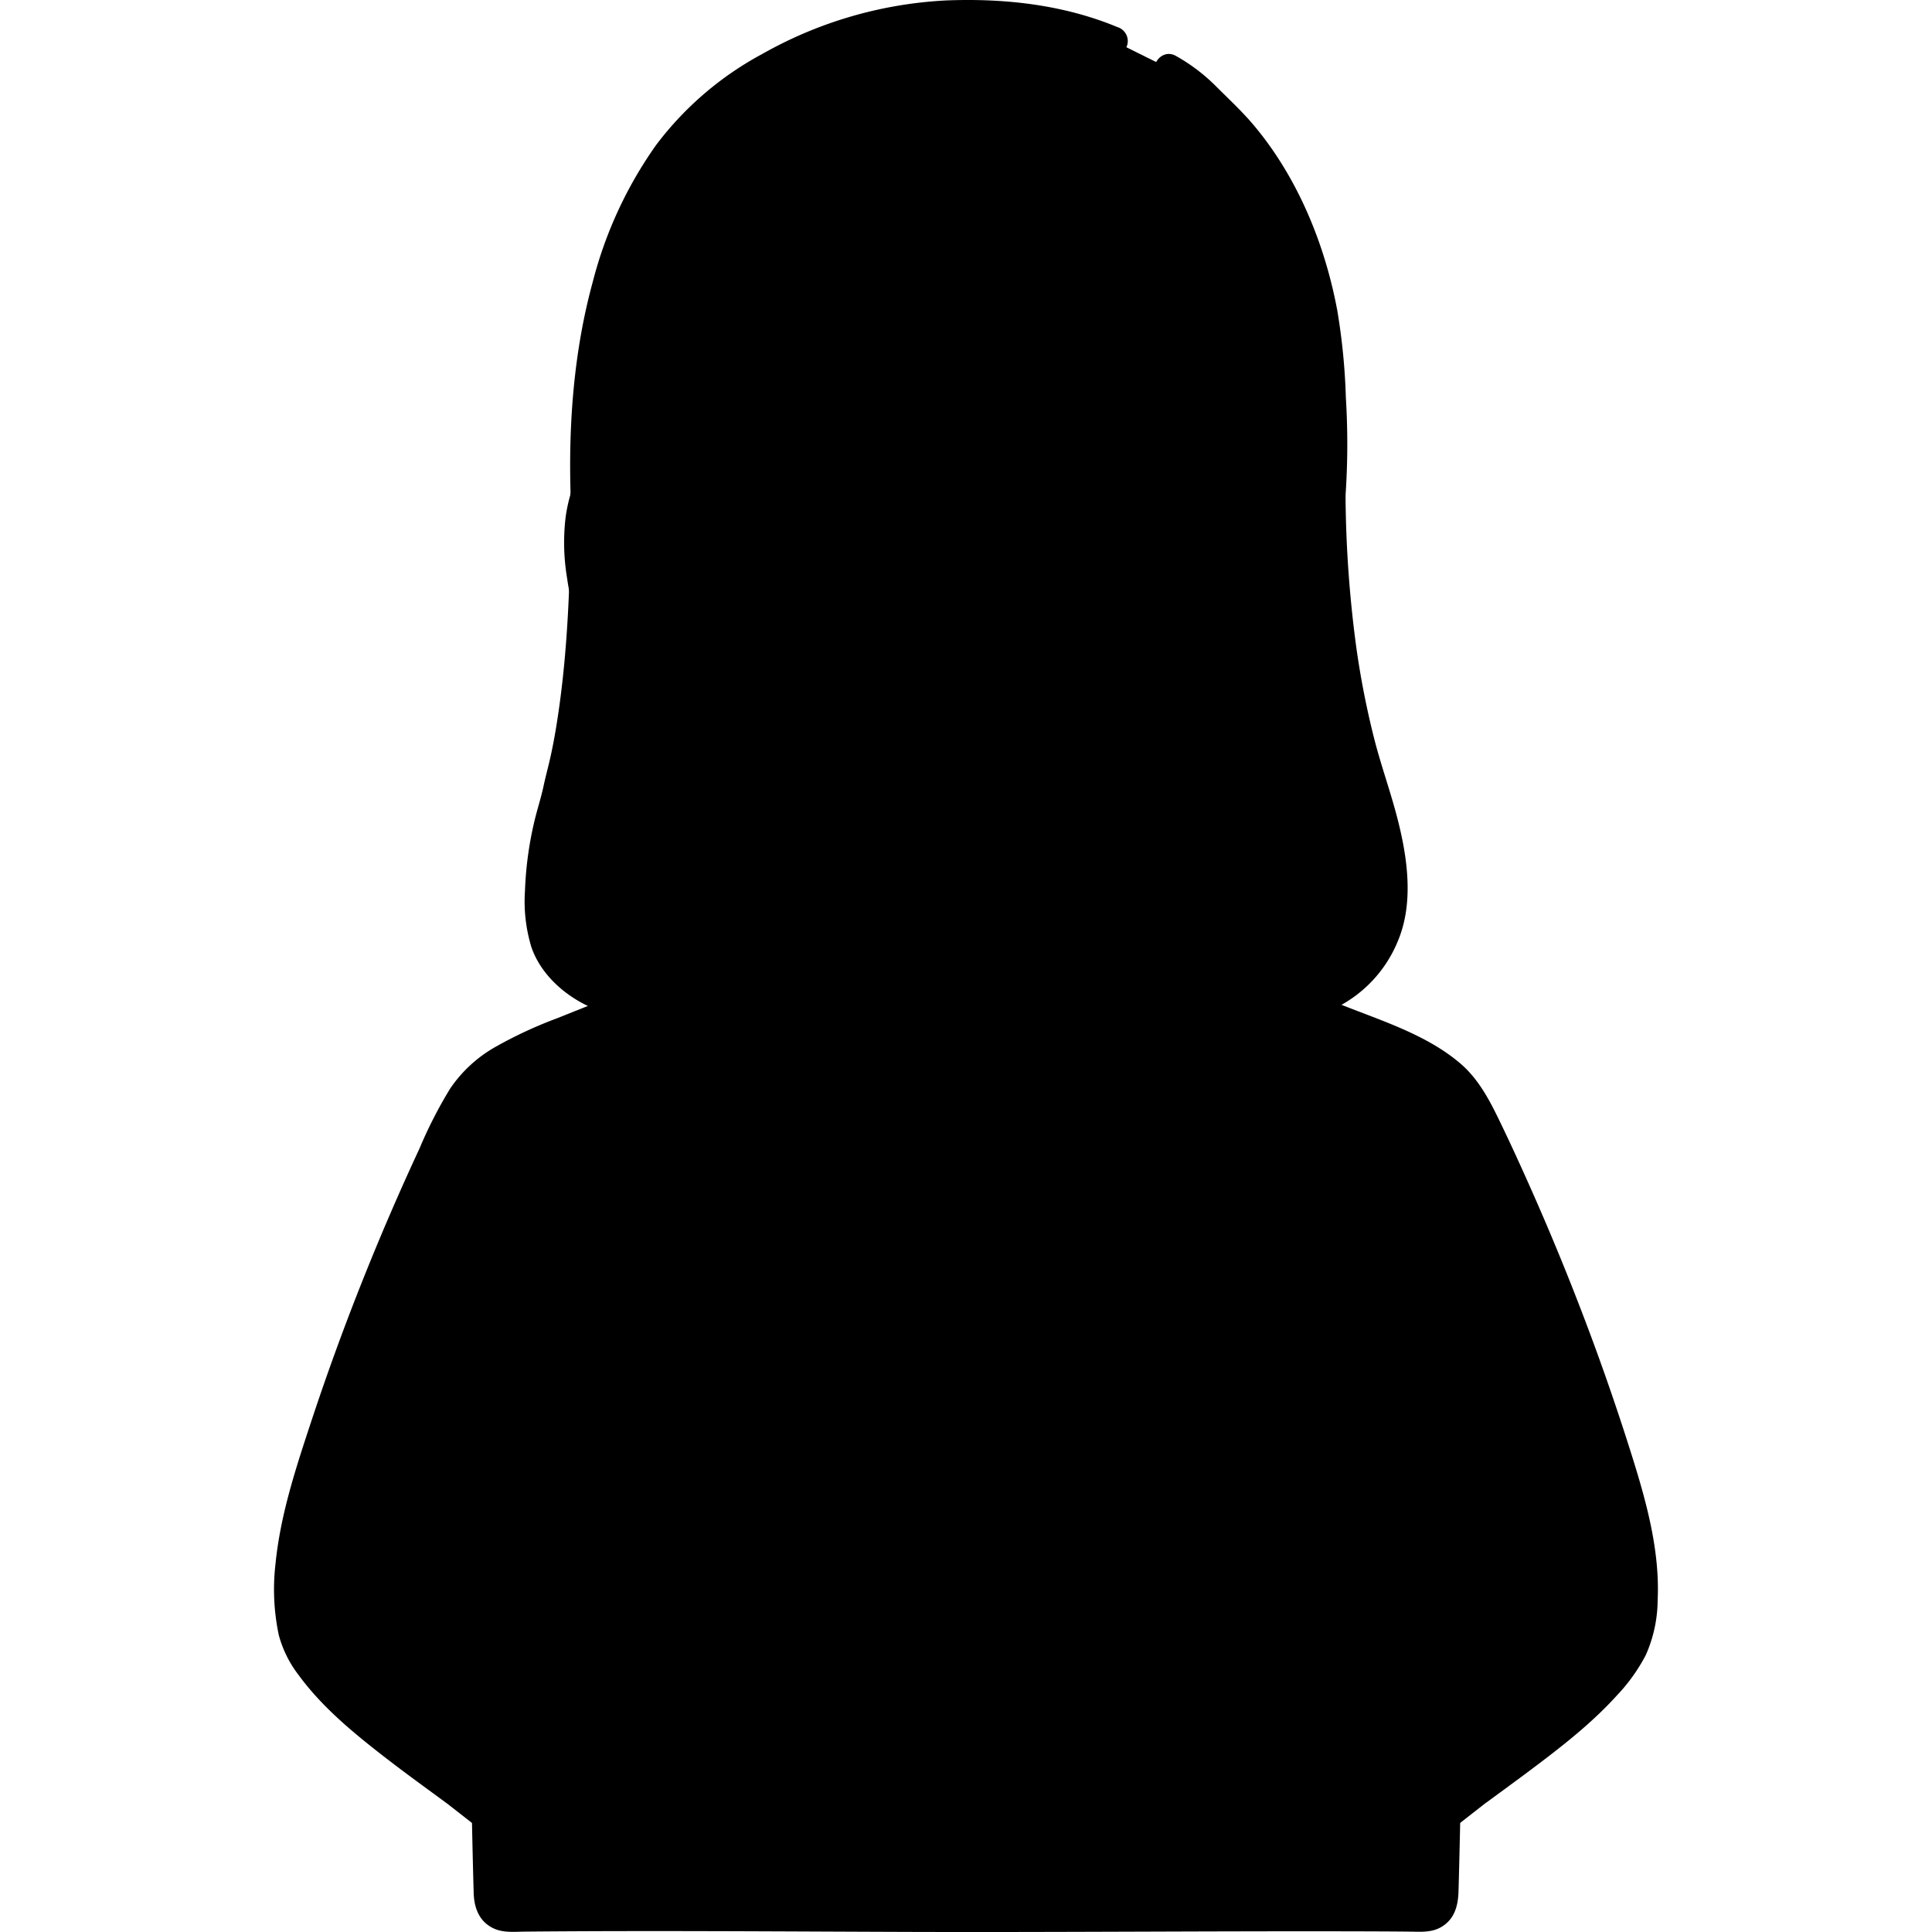 
<svg width="800px" height="800px" viewBox="-45.97 0 324.021 324.021" xmlns="http://www.w3.org/2000/svg">
<path d="M177.288,83.157c.672-7.676-.026-18.766-.329-23.029-1.052-14.775-7.658-31.275-17.164-40.445-4.11-3.965-5.3-5.815-9.777-8.244l-9.231-4.587c-7.445-3.111-14.257-4.423-25.852-4.423C95.924,2.429,79,12.223,71.5,19.411,59.038,31.337,51.136,53.12,52.133,83.157v0c.01,21.89-1.66,37.68-4,46.65-.328,1.269-.649,2.718-.954,4.272a56.221,56.221,0,0,0-2.727,16.3c-.087,4.745.732,10.076,4.526,12.927,2.668,2.326,7.261,5.14,12.15,4.992H173.152c8.58-1.87,14.56-10.47,14.5-18a53.434,53.434,0,0,0-2.94-17.09c-2.41-7.51-7.09-22.77-7.42-50.05Z"/>
<path  d="M147.374,159.342c-4.29-2.9-8.37-6.09-9.24-8.24-1.17-2.879-1.078-6.731-1.06-10.05,11.985-5.373,21.584-21.45,23.271-26.031.257-.781.781-2.25,1.247-4,.621-.1.974-.153.974-.153a12.226,12.226,0,0,0,5.685-2.563,18.432,18.432,0,0,0,4.768-6.257,29.009,29.009,0,0,0,2.958-15.377,9.683,9.683,0,0,0-1.014-3.895,6.848,6.848,0,0,0-4.923-3.273,7.2,7.2,0,0,0-5.743,1.665c-9.467-1.841-26.31-25.55-29.5-36.055-5.933,7.316-18.9,14.3-30.624,18.42-2.406.846-10.124,3.077-14.515,4.351a63.714,63.714,0,0,0-23.031,13.07,7.3,7.3,0,0,0-5.511-1.451A6.852,6.852,0,0,0,56.2,82.781a9.681,9.681,0,0,0-1.013,3.895,29.009,29.009,0,0,0,2.958,15.377,18.42,18.42,0,0,0,4.768,6.257,11.7,11.7,0,0,0,7.488,2.678A49.441,49.441,0,0,0,79.85,129.51a41.372,41.372,0,0,0,15.605,12.072c.02,3.188.051,6.78-1.05,9.521-.85,2.1-5.1,5.19-9.68,8.03,0,0-4.707,34.567,29.663,34.567C153.5,193.7,147.374,159.342,147.374,159.342Z"/>
<path  d="M68.572,82.45a66.924,66.924,0,0,1,11.313-7.859,70.378,70.378,0,0,1,14.452-5.56c4.169-1.215,8.372-2.368,12.442-3.891A106.07,106.07,0,0,0,122.5,57.813c5.013-2.886,10.03-6.294,13.79-10.745a2.465,2.465,0,0,0,0-3.394,2.42,2.42,0,0,0-3.394,0,45.6,45.6,0,0,1-11.733,9.358A96.825,96.825,0,0,1,105.9,60.363c-9.06,3.433-18.719,4.992-27.369,9.512a71.849,71.849,0,0,0-13.35,9.181,2.42,2.42,0,0,0,0,3.394,2.449,2.449,0,0,0,3.394,0Z"/>
<path  d="M49.732,83.152c0,12.807-.349,25.954-2.378,38.5-.333,2.061-.719,4.116-1.2,6.148-.319,1.35-.676,2.69-.966,4.047-.412,1.922-1.024,3.781-1.486,5.693a59.645,59.645,0,0,0-1.628,11.887,26.292,26.292,0,0,0,1.083,9.436c2.416,7.006,10.713,11.922,17.968,11.83,3.086-.039,3.095-4.839,0-4.8a15.319,15.319,0,0,1-8.757-2.987,10.836,10.836,0,0,1-4.693-5.656,24.533,24.533,0,0,1-.76-8.77,53.133,53.133,0,0,1,1.767-11.042,145.082,145.082,0,0,0,3.321-14.647c.852-5.313,1.4-10.675,1.776-16.041.555-7.852.75-15.727.751-23.6,0-3.088-4.8-3.093-4.8,0Z"/>
<path  d="M174.892,83.152a184.131,184.131,0,0,0,4.279,39.149c.824,3.557,1.809,7.073,2.912,10.554a74.925,74.925,0,0,1,2.452,9.246,31.907,31.907,0,0,1,.583,10.215,16.966,16.966,0,0,1-12.6,13.662c-3.01.691-1.736,5.32,1.276,4.628a21.589,21.589,0,0,0,14.689-12.811c2.842-6.772,1.467-14.874-.408-21.737-1.1-4.021-2.489-7.951-3.528-11.992a143.15,143.15,0,0,1-3.037-15.412,198.475,198.475,0,0,1-1.814-25.5c-.04-3.086-4.841-3.095-4.8,0Z"/>
<path class="c" d="M165.935,82.9a4.753,4.753,0,0,1,6.778.793,8.139,8.139,0,0,1,.947,4.293,25.538,25.538,0,0,1-.3,5.263c-1.074,6.346-4.371,14.076-11.435,15.306a2.421,2.421,0,0,0-1.676,2.953,2.455,2.455,0,0,0,2.952,1.676c9.711-1.692,14.352-12.708,15.157-21.474.389-4.242.281-9.548-3.3-12.474a9.712,9.712,0,0,0-12.518.27,2.421,2.421,0,0,0,0,3.394,2.45,2.45,0,0,0,3.394,0Z"/>
<path  d="M160.092,105.474a24.182,24.182,0,0,1-1.127,6.024c-.229.771-.481,1.535-.737,2.3-.078.232-.158.464-.238.695-.16.469-.095.235-.032.1a50.807,50.807,0,0,1-3.238,5.924,57.481,57.481,0,0,1-12.836,14.8,24.37,24.37,0,0,1-9.466,4.785c-3.009.694-1.735,5.323,1.276,4.628,7.306-1.685,13.426-6.942,18.242-12.459a62.653,62.653,0,0,0,10.014-14.913,32.126,32.126,0,0,0,2.942-11.878c.106-3.089-4.695-3.085-4.8,0Z"/>
<path  d="M68.62,79.509a9.711,9.711,0,0,0-12.517-.27c-3.583,2.926-3.692,8.232-3.3,12.475.8,8.765,5.446,19.782,15.156,21.473a2.469,2.469,0,0,0,2.952-1.676,2.421,2.421,0,0,0-1.676-2.953C62.17,107.328,58.872,99.6,57.8,93.252a25.612,25.612,0,0,1-.3-5.263,8.277,8.277,0,0,1,.946-4.293,4.747,4.747,0,0,1,6.778-.793,2.464,2.464,0,0,0,3.394,0,2.42,2.42,0,0,0,0-3.394Z"/>
<path  d="M67.066,107.431c3.071,14.516,11.639,28.664,25.317,35.38a34.258,34.258,0,0,0,11.661,3.341,2.415,2.415,0,0,0,2.4-2.4,2.454,2.454,0,0,0-2.4-2.4c-13.461-1.4-24.471-13.04-29.313-25.052a60.68,60.68,0,0,1-3.037-10.145c-.639-3.02-5.267-1.742-4.628,1.276Z"/>
<path  d="M141.425,4.538C132.369.779,122.486-.311,112.734.072A69.714,69.714,0,0,0,81.885,9.044,54.64,54.64,0,0,0,64.038,24.363,69.516,69.516,0,0,0,53.464,47.2c-3.2,11.662-4.113,23.908-3.731,35.96.1,3.081,4.9,3.095,4.8,0-.58-18.289,1.678-38.078,11.855-53.771A47.291,47.291,0,0,1,81.317,14.948a66.066,66.066,0,0,1,27.512-9.789c10.513-1.13,21.521-.06,31.32,4.008A2.415,2.415,0,0,0,143.1,7.49a2.462,2.462,0,0,0-1.676-2.952Z"/>
<path  d="M179.688,83.157a126.342,126.342,0,0,0,.06-16.465,106.549,106.549,0,0,0-1.439-14.626c-2.078-11.125-6.633-22.252-13.939-30.98-1.921-2.3-4.129-4.347-6.245-6.46a30.6,30.6,0,0,0-6.9-5.259c-2.708-1.491-5.132,2.653-2.422,4.145a24.535,24.535,0,0,1,5.455,4.043c1.866,1.829,3.779,3.648,5.539,5.579a52.305,52.305,0,0,1,8.458,13.134,70.859,70.859,0,0,1,5.109,15.5A88.519,88.519,0,0,1,174.889,65.5a130.736,130.736,0,0,1,0,17.659,2.419,2.419,0,0,0,2.4,2.4,2.449,2.449,0,0,0,2.4-2.4Z"/>
<path  d="M132.88,46.943A73.869,73.869,0,0,0,142.229,63.7c3.955,5.6,8.364,11.19,13.721,15.522,2.246,1.816,4.773,3.636,7.652,4.256,3.012.649,4.3-3.977,1.276-4.628a13.951,13.951,0,0,1-5.126-2.7,50.993,50.993,0,0,1-6.6-6.333A97.916,97.916,0,0,1,141.5,53.723c-.844-1.446-1.65-2.916-2.393-4.416q-.513-1.034-.98-2.088c-.049-.11-.1-.221-.145-.332a1.256,1.256,0,0,1-.075-.185c-.136-.344-.27-.688-.4-1.035a2.466,2.466,0,0,0-2.953-1.676,2.42,2.42,0,0,0-1.676,2.952Z"/>
<path  d="M134.674,141.222a50.38,50.38,0,0,0,.209,6.337,12.518,12.518,0,0,0,1.69,5.667c2.372,3.425,6.2,5.888,9.589,8.189a2.4,2.4,0,0,0,2.423-4.145c-1.614-1.095-3.219-2.214-4.728-3.45-.661-.541-1.308-1.1-1.922-1.7-.268-.26-.53-.526-.781-.8-.126-.14-.249-.283-.371-.428-.244-.294.265.433-.065-.091-.145-.229-.29-.45-.413-.693-.132-.26.131.388-.006-.038-.072-.226-.152-.448-.218-.676a13.87,13.87,0,0,1-.449-2.294,53.649,53.649,0,0,1-.158-5.88c.019-3.089-4.781-3.093-4.8,0Z"/>
<path  d="M93.055,141.583a52.305,52.305,0,0,1-.173,5.669,13.845,13.845,0,0,1-.518,2.446c-.055.173-.117.344-.176.516.14-.408.048-.089-.016.014s-.136.236-.212.351c-.037.056-.344.45-.137.2.192-.236-.094.1-.129.136-.121.131-.24.264-.364.392-.273.283-.558.553-.85.816-.581.522-1.213,1.034-1.754,1.438-1.678,1.252-3.435,2.4-5.212,3.5a2.4,2.4,0,1,0,2.423,4.144c1.9-1.183,3.781-2.41,5.564-3.767a21,21,0,0,0,4.34-4.071,11.109,11.109,0,0,0,1.728-5.211,47,47,0,0,0,.286-6.573c-.019-3.088-4.819-3.094-4.8,0Z"/>
<path  d="M40.4,308.342l-9.816-7.668c-9.556-7.111-25.837-18.088-27.587-27.6s.816-19.1,3.688-28.26A417.962,417.962,0,0,1,28.6,189.29c1.553-3.232,3.218-6.54,5.98-9A40.483,40.483,0,0,1,44.826,174.4c1.343-.549,2.667-1.062,3.908-1.563,10.393-4.2,18.067-7.126,26.8-10.743,1.058-.936,2.174-1.849,3.343-2.75l4.673-3.111c5.941,17.676,12.786,38.086,19.179,55.907,4.424,12.333,9.4,25.389,13.886,37.808,4.934-13.78,8.56-23.532,13.416-37.069,6.407-17.86,14.049-38.431,18.526-56.75l4.5,3.052c1.285.99,2.515,1.977,3.681,2.982,8.658,3.586,16.3,6.5,26.625,10.674,1.241.5,2.565,1.014,3.908,1.563a40.483,40.483,0,0,1,10.242,5.886c2.762,2.465,4.427,5.773,5.98,9a417.962,417.962,0,0,1,21.924,55.519c2.872,9.159,5.449,18.742,3.688,28.26s-18.031,20.494-27.587,27.6l-9.816,7.668Z"/>
<path  d="M77.951,158.5c-6.45,2.723-12.963,5.294-19.472,7.873-3.674,1.457-7.341,2.932-11.011,4.4a72.059,72.059,0,0,0-10.59,4.945,22.544,22.544,0,0,0-7.358,6.867,74.475,74.475,0,0,0-5.138,10.042q-5.228,11.238-9.8,22.767Q10.049,226.82,6.193,238.5c-2.562,7.761-5.155,15.627-5.96,23.8a37.036,37.036,0,0,0,.546,11.891,18.94,18.94,0,0,0,3.278,6.661c3.655,5.027,8.459,9.113,13.32,12.929,2.557,2.007,5.164,3.949,7.785,5.872,1.155.847,2.312,1.691,3.464,2.543.186.137.752.548.261.178l.075.059c.15.113.3.231.444.347l8.509,6.646.783.612a2.479,2.479,0,0,0,3.394,0,2.416,2.416,0,0,0,0-3.394c-5.6-4.376-11.226-8.688-16.934-12.925a108.515,108.515,0,0,1-13.916-11.745,29.286,29.286,0,0,1-4.649-6.054,17.531,17.531,0,0,1-1.745-7.77c-.32-7.855,1.885-15.513,4.218-22.932q3.615-11.49,7.9-22.758,4.219-11.112,9.077-21.966c1.614-3.6,3.267-7.191,5-10.741,1.454-2.982,3.048-6,5.666-8.135a37,37,0,0,1,8.448-4.762c3.6-1.587,7.314-2.956,10.97-4.411,6.4-2.545,12.807-5.052,19.171-7.677q2.547-1.05,5.082-2.123a2.415,2.415,0,0,0,.861-3.284,2.465,2.465,0,0,0-3.284-.861Z"/>
<path  d="M151.723,162.646c6.38,2.693,12.809,5.262,19.247,7.813q5.2,2.061,10.391,4.141a85.277,85.277,0,0,1,10.574,4.759,18.25,18.25,0,0,1,6.611,5.824,77.071,77.071,0,0,1,5.024,9.867q5.017,10.782,9.4,21.842,4.4,11.1,8.153,22.432c2.47,7.455,5.164,15.117,5.938,22.977a31.94,31.94,0,0,1-.434,10.859,16.335,16.335,0,0,1-3.025,5.666c-3.627,4.744-8.472,8.631-13.17,12.256-3.734,2.882-7.624,5.56-11.342,8.464l-8.36,6.53-.728.569a2.412,2.412,0,0,0,0,3.394,2.462,2.462,0,0,0,3.394,0l7.529-5.881,1.763-1.377c.141-.11.28-.222.422-.33.03-.023.059-.047.09-.07-.51.384.2-.135.4-.278,2.359-1.742,4.735-3.46,7.08-5.221,5.095-3.824,10.218-7.782,14.508-12.519a29.98,29.98,0,0,0,4.851-6.767,22.993,22.993,0,0,0,2-9.211c.385-8.18-1.818-16.256-4.238-23.989q-3.667-11.722-8.039-23.211-4.4-11.58-9.463-22.894c-1.673-3.739-3.384-7.466-5.186-11.146-1.56-3.186-3.384-6.394-6.108-8.738-5.663-4.869-13.257-7.2-20.077-9.922-6.632-2.647-13.286-5.24-19.892-7.951q-2.45-1.006-4.89-2.033a2.483,2.483,0,0,0-3.284.861,2.417,2.417,0,0,0,.861,3.284Z"/>
<path  d="M114.847,181.913a104.7,104.7,0,0,1-21.563-3.3l-2.425-.679c3.919,11.562,7.976,23.363,11.866,34.207,4.424,12.333,9.4,25.388,13.886,37.808,4.934-13.78,8.56-23.531,13.416-37.069,3.979-11.091,8.434-23.227,12.311-35.221l-.742.263c-7.221,2.872-17.739,4.04-25.131,4.022Q115.675,181.941,114.847,181.913Z"/>
<path  d="M99.929,243.817Q81.78,217.906,66.3,190.505a2.672,2.672,0,0,1-.454-1.268,2.211,2.211,0,0,1,.667-1.469c2.681-2.794,5.629-5.487,8.519-8.082-2.808-1.66-5.474-3.381-8.173-4.644-.3-.139-.627-.31-.722-.607a1.07,1.07,0,0,1,.161-.779c2.772-5.588,7.093-10.09,12.574-14.313l4.673-3.111c5.941,17.676,12.786,38.086,19.179,55.907,4.706,13.119,10.032,27.056,14.738,40.175"/>
<path  d="M117.064,248.679c4.707-13.119,8.257-22.682,12.963-35.8,6.407-17.86,14.049-38.431,18.526-56.75l4.5,3.052c5.482,4.222,9.969,8.412,12.741,14a1.07,1.07,0,0,1,.161.779c-.095.3-.423.468-.722.608-2.7,1.262-5.365,2.983-8.173,4.643,2.89,2.595,5.838,5.288,8.519,8.082a2.211,2.211,0,0,1,.667,1.47,2.672,2.672,0,0,1-.454,1.267q-15.456,27.362-33.628,53.312"/>
<path  d="M102,242.606Q84.948,218.237,70.139,192.4q-.532-.93-1.061-1.862-.236-.414-.47-.829c-.062-.109-.418-.922-.381-.594.008.063.045.3-.016.351.344-.3.657-.679.976-1q.66-.667,1.332-1.322c2.02-1.973,4.111-3.872,6.211-5.759a2.421,2.421,0,0,0-.486-3.769c-1.513-.9-3.011-1.825-4.533-2.708a41.958,41.958,0,0,1-4.2-2.285l.861.861-.163-.258.328,1.211c0,.18.25-.375.289-.45q.234-.437.481-.865c.329-.57.677-1.13,1.039-1.68a30.612,30.612,0,0,1,2.258-3,48.235,48.235,0,0,1,5.759-5.63,73.674,73.674,0,0,1,6.394-4.506l-3.526-1.435C89.6,181.779,98.06,206.645,107.2,231.286c2.674,7.214,5.355,14.425,7.954,21.666a2.463,2.463,0,0,0,2.952,1.676,2.421,2.421,0,0,0,1.677-2.952c-4.61-12.841-9.477-25.588-14.108-38.421-4.432-12.285-8.664-24.643-12.853-37.012q-3.495-10.318-6.956-20.649a2.426,2.426,0,0,0-3.526-1.434,64.531,64.531,0,0,0-12.054,9.682,42.016,42.016,0,0,0-3.635,4.522,17.674,17.674,0,0,0-2.819,5.039c-.731,2.774,1.931,3.7,3.842,4.736,2.093,1.133,4.107,2.406,6.153,3.62l-.486-3.77c-1.984,1.782-3.958,3.575-5.874,5.43-1.734,1.679-4.154,3.487-3.976,6.15a8.347,8.347,0,0,0,1.447,3.391q1.059,1.863,2.129,3.72,1.9,3.3,3.848,6.584Q79,216.926,87.758,230.181q4.947,7.492,10.1,14.847a2.462,2.462,0,0,0,3.283.861,2.419,2.419,0,0,0,.861-3.283Z"/>
<path  d="M119.379,249.317c8.614-24,17.845-47.839,25.63-72.131,2.162-6.744,4.169-13.541,5.858-20.42l-3.526,1.434q1.657,1.125,3.316,2.247c.385.261.776.515,1.155.783-.288-.2.148.112.242.186q.343.269.684.539.835.667,1.657,1.354a48.966,48.966,0,0,1,5.291,5.084,27.717,27.717,0,0,1,2.154,2.77q.494.731.944,1.491c.185.314.775,1.229.775,1.305l.328-1.211-.163.258.861-.861a41.756,41.756,0,0,1-4.2,2.285c-1.523.882-3.02,1.81-4.533,2.708a2.421,2.421,0,0,0-.486,3.769c1.808,1.625,3.609,3.259,5.365,4.941q1.27,1.216,2.5,2.473c.055.055.512.628.649.668-.083-.024.012-.49,0-.474-.266.526-.578,1.033-.87,1.546q-3.7,6.526-7.563,12.967-7.608,12.7-15.789,25.053-4.695,7.086-9.571,14.049a2.42,2.42,0,0,0,.861,3.283,2.448,2.448,0,0,0,3.283-.861q9.054-12.936,17.488-26.293,4.264-6.762,8.363-13.627c2.667-4.469,5.447-8.93,7.86-13.543a4.478,4.478,0,0,0,.182-4.324,14.031,14.031,0,0,0-2.825-3.164c-2.124-2.092-4.33-4.1-6.547-6.088l-.486,3.77c1.914-1.136,3.8-2.323,5.749-3.4,1.682-.929,4.228-1.62,4.335-3.926.087-1.845-1.476-3.911-2.484-5.381a37.689,37.689,0,0,0-3.462-4.316,71.524,71.524,0,0,0-12.649-10.207,2.418,2.418,0,0,0-3.526,1.435c-3.031,12.349-7.053,24.438-11.257,36.43-4.218,12.03-8.578,24.012-12.938,35.991q-3.66,10.059-7.293,20.13a2.422,2.422,0,0,0,1.676,2.952,2.449,2.449,0,0,0,2.953-1.676Z"/>
<path  d="M92.646,180.926a93.669,93.669,0,0,0,25.2,3.406c8.145-.133,16.763-1.112,24.392-4.1a2.473,2.473,0,0,0,1.676-2.953,2.418,2.418,0,0,0-2.952-1.676c-7.266,2.844-15.359,3.8-23.116,3.926a88.641,88.641,0,0,1-23.92-3.235c-2.989-.792-4.264,3.837-1.276,4.629Z"/>
<path  d="M116.048,204.43c-33.413.242-66.666.436-78.472.476a3.4,3.4,0,0,0-3.385,3.41c.069,19.183.994,85.57,1.7,109.971a3.4,3.4,0,0,0,3.457,3.3c10.67-.164,43.718-.063,76.7.05,32.983-.113,66.031-.214,76.7-.05a3.4,3.4,0,0,0,3.457-3.3c.705-24.4,1.63-90.788,1.7-109.971a3.4,3.4,0,0,0-3.385-3.41C182.715,204.866,149.462,204.672,116.048,204.43Z"/>
<path  d="M116.048,202.03q-35.092.254-70.187.441l-5.181.023c-1.642.007-3.507-.206-5.065.369a6.03,6.03,0,0,0-3.821,6.044q.006,1.681.019,3.364.068,9.9.2,19.8.311,26.358.77,52.715.205,11.763.46,23.525.1,4.569.227,9.136c.071,2.52.92,4.839,3.351,5.972,1.657.773,3.535.553,5.315.536,21.329-.193,42.664-.021,63.993.05,24.481.08,48.962-.142,73.444-.1,3.6.007,7.206.016,10.809.051,1.825.018,3.692.2,5.341-.757,2.276-1.324,2.852-3.6,2.92-6.043.187-6.728.324-13.457.455-20.186q.515-26.5.845-53.007.153-11.571.272-23.143.043-4.368.074-8.735c.008-1.159.029-2.32.02-3.479a5.929,5.929,0,0,0-4.3-5.9,20.484,20.484,0,0,0-4.929-.213l-5.266-.024q-6.93-.034-13.858-.075-18.072-.1-36.144-.226-9.88-.066-19.762-.138c-3.089-.022-3.092,4.778,0,4.8q34.377.249,68.752.433c3.161.016,6.389-.161,9.544.043,1.387.089,1.161,1.3,1.156,2.379q-.009,1.764-.022,3.528-.072,9.787-.2,19.574-.306,25.683-.751,51.363-.2,11.582-.449,23.161-.1,4.533-.219,9.064c-.031,1.11.29,2.63-1.111,2.812a29.3,29.3,0,0,1-3.873-.042c-21.131-.161-42.267-.01-63.4.06-23.829.079-47.659-.133-71.489-.1-3.7,0-7.4.013-11.1.043a19.232,19.232,0,0,1-3.745.029c-1.255-.265-.887-2.138-.913-3.1q-.269-10.06-.445-20.124-.493-25.677-.817-51.356-.151-11.4-.27-22.8-.045-4.386-.078-8.774-.012-1.747-.021-3.495c-.006-1.2-.122-2.164,1.337-2.221,3.21-.124,6.445-.027,9.658-.043q6.847-.034,13.7-.074,17.742-.1,35.484-.223,9.639-.065,19.276-.135C119.136,206.808,119.143,202.008,116.048,202.03Z"/>
<path  d="M50.308,310.349c16.139-.1,32.28-.014,48.418.035,19.788.061,39.574-.031,59.362-.06,7.9-.012,15.8-.024,23.7.025,3.089.02,3.092-4.78,0-4.8-16.139-.1-32.28-.014-48.418.035-19.788.061-39.574-.031-59.362-.06-7.9-.012-15.8-.024-23.7.025-3.087.02-3.094,4.82,0,4.8Z"/>
<path d="M116.049,251.191c-2.441.023-4.882.056-7.322.058a2.436,2.436,0,0,0-2.4,2.4q-.015,3.84-.011,7.68c0,1.5,0,3.008.019,4.512,0,.54,0,1.083.021,1.622a2.515,2.515,0,0,0,2.661,2.6c4.386,0,8.774-.03,13.16-.01a4.711,4.711,0,0,0,2.369-.307c1.135-.6,1.191-1.843,1.206-2.958.02-1.408.023-2.816.026-4.224q.01-4.461-.008-8.92a2.435,2.435,0,0,0-2.4-2.4c-2.44,0-4.881-.035-7.321-.058a2.4,2.4,0,1,0,0,4.8c2.44.023,4.881.056,7.321.058l-2.4-2.4c.018,4.674.082,9.356-.034,14.029l.327-1.211h0l2.072-1.189c-.8-.074-1.635-.023-2.442-.023-1.615,0-3.23.017-4.844.017-1.577,0-3.154-.015-4.731-.017-.844,0-1.714-.054-2.556.023l2.073,1.189h0l.328,1.211c-.117-4.673-.053-9.355-.035-14.029l-2.4,2.4c2.44,0,4.881-.035,7.322-.058a2.4,2.4,0,0,0,0-4.8Z"/>
<path d="M198.638,263.354l4.1-.921a2.4,2.4,0,0,0,.573-4.386,2.6,2.6,0,0,0-1.849-.242l-4.1.921a2.4,2.4,0,0,0-.573,4.386,2.6,2.6,0,0,0,1.849.242Z"/>
<path  d="M34.824,258.726l-4.1-.921a2.531,2.531,0,0,0-1.85.242,2.4,2.4,0,0,0-.861,3.283,2.416,2.416,0,0,0,1.434,1.1l4.1.921a2.531,2.531,0,0,0,1.85-.242,2.4,2.4,0,0,0,.861-3.283,2.415,2.415,0,0,0-1.435-1.1Z"/>
<path  d="M107.721,120.327a19.408,19.408,0,0,0,9.349,2.163,15.2,15.2,0,0,0,9.428-2.777,2.414,2.414,0,0,0,0-3.395,2.462,2.462,0,0,0-3.394,0c.726-.565.155-.127-.032-.008s-.381.232-.579.336c-.163.085-.874.368-.22.126-.266.1-.529.2-.8.29a13.9,13.9,0,0,1-2.236.51c.351-.052-.085.006-.221.02-.219.021-.439.04-.659.054q-.794.051-1.589.044c-.474,0-.949-.019-1.422-.051-.218-.015-.435-.032-.652-.054-.018,0-.8-.11-.323-.035a15.866,15.866,0,0,1-2.089-.464c-.292-.087-.577-.192-.866-.291-.616-.211.344.179-.212-.083q-.537-.253-1.061-.53a2.453,2.453,0,0,0-3.284.861,2.427,2.427,0,0,0,.861,3.284Z"/>
<path  d="M115.865,98.284a44,44,0,0,1,1.035,4.732l-.086-.638a2.852,2.852,0,0,1,.018.653l.085-.638a1.485,1.485,0,0,1-.072.294l.242-.574a1.115,1.115,0,0,1-.1.189l.375-.485a1.013,1.013,0,0,1-.155.152l.486-.375a3.12,3.12,0,0,1-.375.2l.574-.242a2.741,2.741,0,0,1-.632.184l.638-.085a2.557,2.557,0,0,1-.593,0l.638.085c-.224-.031-.443-.085-.667-.115a1.812,1.812,0,0,0-.957-.043,1.774,1.774,0,0,0-.892.285,2.4,2.4,0,0,0-.861,3.283,2.3,2.3,0,0,0,1.434,1.1c.507.069,1,.2,1.514.22a4.831,4.831,0,0,0,2.227-.529,3.208,3.208,0,0,0,1.78-2.116,5.328,5.328,0,0,0-.022-2.283c-.258-1.524-.61-3.035-1-4.53a2.4,2.4,0,1,0-4.629,1.276Z"/>
<path  d="M90.819,84.889c-.791,2.569-.276,8.476,4.59,8.979,6.43-.039,6.772-7.181,4.607-10.539C98.244,80.579,93.033,79.436,90.819,84.889Z"/>
<path  d="M142.312,84.89c.79,2.568.275,8.475-4.59,8.978-6.43-.039-6.772-7.181-4.608-10.539C134.886,80.579,140.1,79.436,142.312,84.89Z"/>
<path  d="M59.152,107.413c-.01,8.108-.861,16.605,1.066,24.569,1.614,6.67,7.487,10.445,13.387,13.09a2.476,2.476,0,0,0,3.284-.861,2.418,2.418,0,0,0-.861-3.284,32.445,32.445,0,0,1-6.91-3.888,13.666,13.666,0,0,1-2.968-3.1,10.99,10.99,0,0,1-1.47-3.964c-1.559-7.326-.737-15.132-.728-22.562,0-3.089-4.8-3.094-4.8,0Z"/>
<path  d="M80.789,138.56c2.613,2.047,3.092,5.387,1.155,7.714a8.181,8.181,0,0,1-6.5,2.55c-2.614-.085-6.108-2.635-6.519-5.559-.4-2.834,3-5.263,6.126-5.938A6.647,6.647,0,0,1,80.789,138.56Z"/>
<path  d="M59.872,74.92c-6.606,1.17-9.348,10.108-8.811,17.722.508,7.209,2.421,14.913,8.7,18.553,2.482,1.124,6.234,1.686,8.418-.674s2.671-5.888,2.862-9.177a87.352,87.352,0,0,0-.723-17.328C69.864,80.8,69.21,78.437,66.8,76.4,64.684,74.621,61.746,74.588,59.872,74.92Z"/>
<path d="M59.234,72.605c-6.536,1.283-9.538,8.22-10.346,14.16a36.073,36.073,0,0,0,.271,10.321,28.536,28.536,0,0,0,3.068,9.6,15.439,15.439,0,0,0,7.472,7.064c3.242,1.245,7.278,1.212,9.932-1.28,2.833-2.662,3.516-6.844,3.776-10.53a84.394,84.394,0,0,0-.16-13.368c-.359-4.044-.556-8.729-3.11-12.093-2.661-3.506-6.689-4.56-10.9-3.873a2.419,2.419,0,0,0-1.676,2.953,2.458,2.458,0,0,0,2.952,1.676,5.888,5.888,0,0,1,5.952,2.314c1.532,2.237,1.634,5.462,1.895,8.062a87.409,87.409,0,0,1,.394,11.326c-.087,2.878-.054,6.244-1.522,8.829-1.26,2.219-3.4,2.3-5.648,1.57-2.189-.709-3.92-2.839-5.039-4.77-2.581-4.457-3.4-10.306-3.1-15.391a18.923,18.923,0,0,1,2.05-7.9,7.185,7.185,0,0,1,5.019-4.045,2.423,2.423,0,0,0,1.676-2.952A2.45,2.45,0,0,0,59.234,72.605Z"/>
</svg>